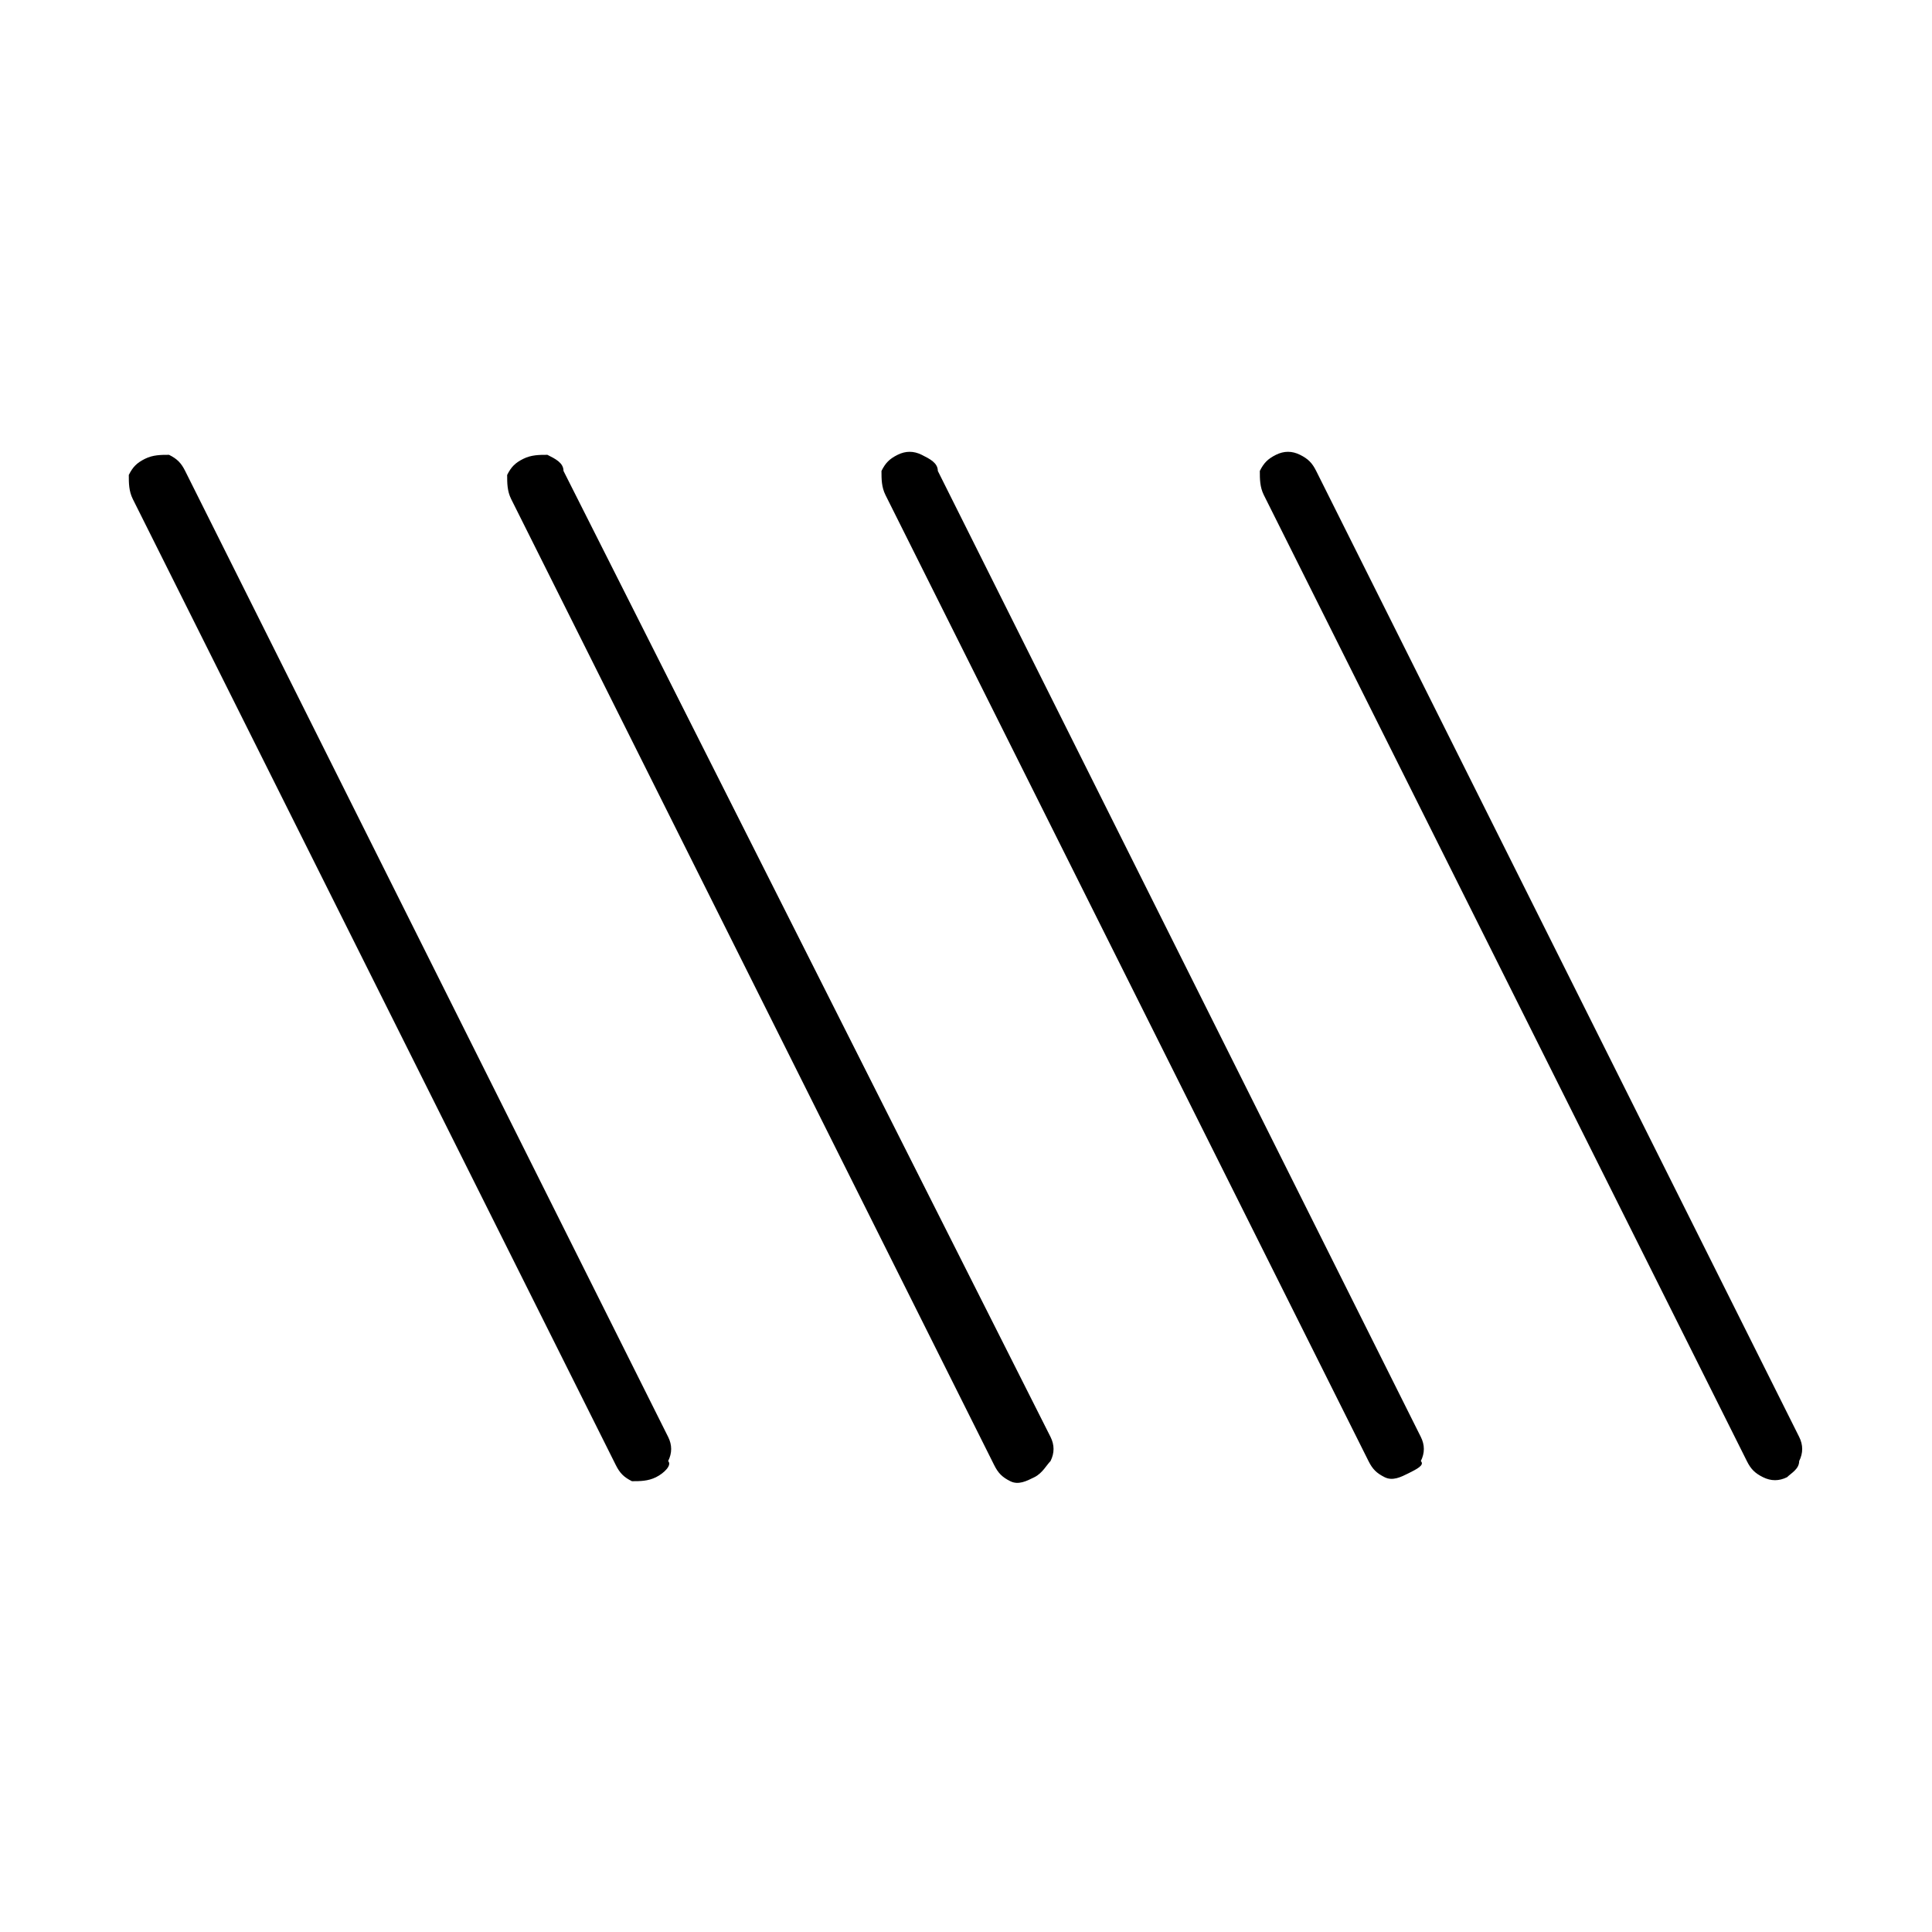 <?xml version="1.0" encoding="utf-8"?>
<!-- Generator: Adobe Illustrator 26.3.1, SVG Export Plug-In . SVG Version: 6.00 Build 0)  -->
<svg version="1.1" id="Слой_1" xmlns="http://www.w3.org/2000/svg" xmlns:xlink="http://www.w3.org/1999/xlink" x="0px" y="0px"
	 viewBox="0 0 48 48" style="enable-background:new 0 0 48 48;" xml:space="preserve">
<path d="M16.3,36.7c-0.2,0.1-0.4,0.1-0.6,0.1c-0.2-0.1-0.3-0.2-0.4-0.4l-12-24c-0.1-0.2-0.1-0.4-0.1-0.6c0.1-0.2,0.2-0.3,0.4-0.4
	c0.2-0.1,0.4-0.1,0.6-0.1c0.2,0.1,0.3,0.2,0.4,0.4l12,24c0.1,0.2,0.1,0.4,0,0.6C16.7,36.4,16.5,36.6,16.3,36.7z M25.7,36.7
	c-0.2,0.1-0.4,0.2-0.6,0.1c-0.2-0.1-0.3-0.2-0.4-0.4l-12-24c-0.1-0.2-0.1-0.4-0.1-0.6c0.1-0.2,0.2-0.3,0.4-0.4
	c0.2-0.1,0.4-0.1,0.6-0.1c0.2,0.1,0.4,0.2,0.4,0.4l12.1,24c0.1,0.2,0.1,0.4,0,0.6C26,36.4,25.9,36.6,25.7,36.7z M35,36.6
	c-0.2,0.1-0.4,0.2-0.6,0.1c-0.2-0.1-0.3-0.2-0.4-0.4l-12-24c-0.1-0.2-0.1-0.4-0.1-0.6c0.1-0.2,0.2-0.3,0.4-0.4
	c0.2-0.1,0.4-0.1,0.6,0s0.4,0.2,0.4,0.4l12,24c0.1,0.2,0.1,0.4,0,0.6C35.4,36.4,35.2,36.5,35,36.6z M44.4,36.7
	c-0.2,0.1-0.4,0.1-0.6,0c-0.2-0.1-0.3-0.2-0.4-0.4l-12-24c-0.1-0.2-0.1-0.4-0.1-0.6c0.1-0.2,0.2-0.3,0.4-0.4c0.2-0.1,0.4-0.1,0.6,0
	c0.2,0.1,0.3,0.2,0.4,0.4l12,24c0.1,0.2,0.1,0.4,0,0.6C44.7,36.5,44.5,36.6,44.4,36.7z"/>
</svg>
